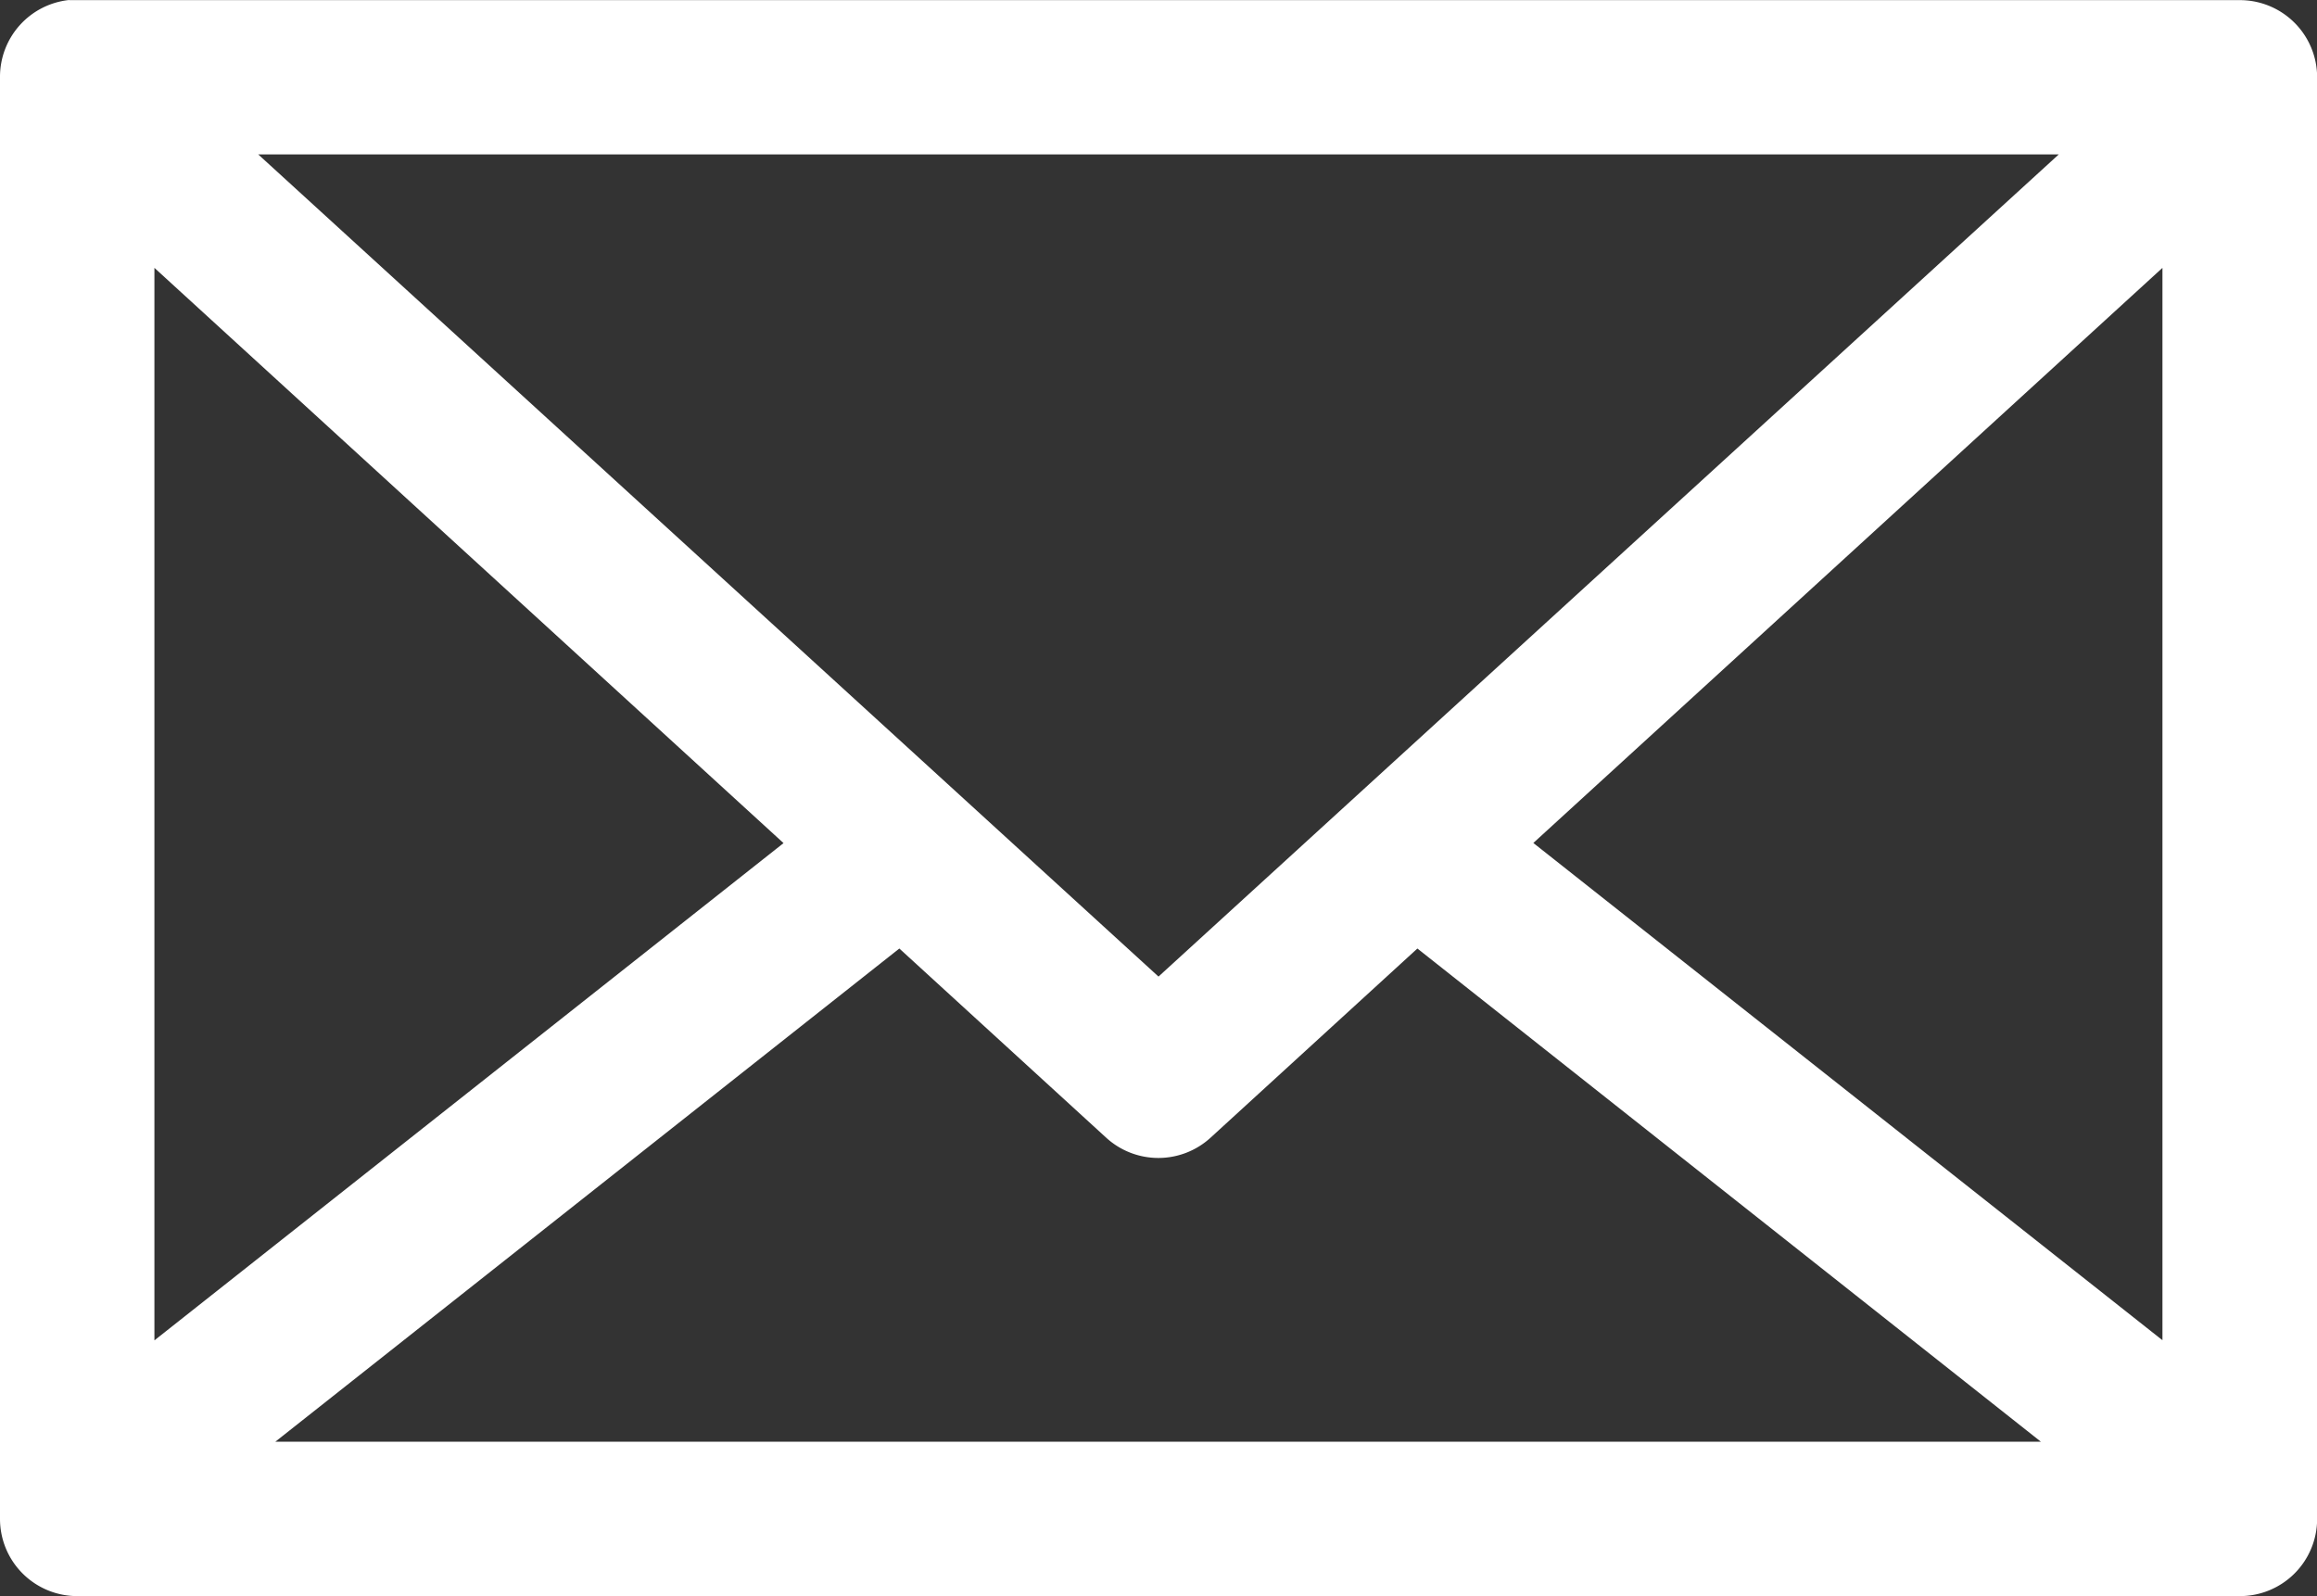 <svg xmlns="http://www.w3.org/2000/svg" width="17.586" height="12.115" viewBox="0 0 17.586 12.115">
  <rect x="0" y="0" width="17.586" height="12.115" fill="#333333" stroke="none"/>
  <path id="Path_32" data-name="Path 32" d="M98.524,106.38a.586.586,0,0,0-.525.586v10.942a.586.586,0,0,0,.586.586H115a.586.586,0,0,0,.586-.586V106.967a.586.586,0,0,0-.586-.586H98.524Zm1.435,1.172h13.666l-6.833,6.24Zm-.788.861,4.775,4.366-4.775,3.774Zm15.241,0v8.139l-4.775-3.774Zm-9.587,5.166,1.569,1.435a.587.587,0,0,0,.794,0l1.569-1.435,4.732,3.743h-13.4Z" transform="translate(-97.999 -106.38)" fill="#fff"/>
</svg>
